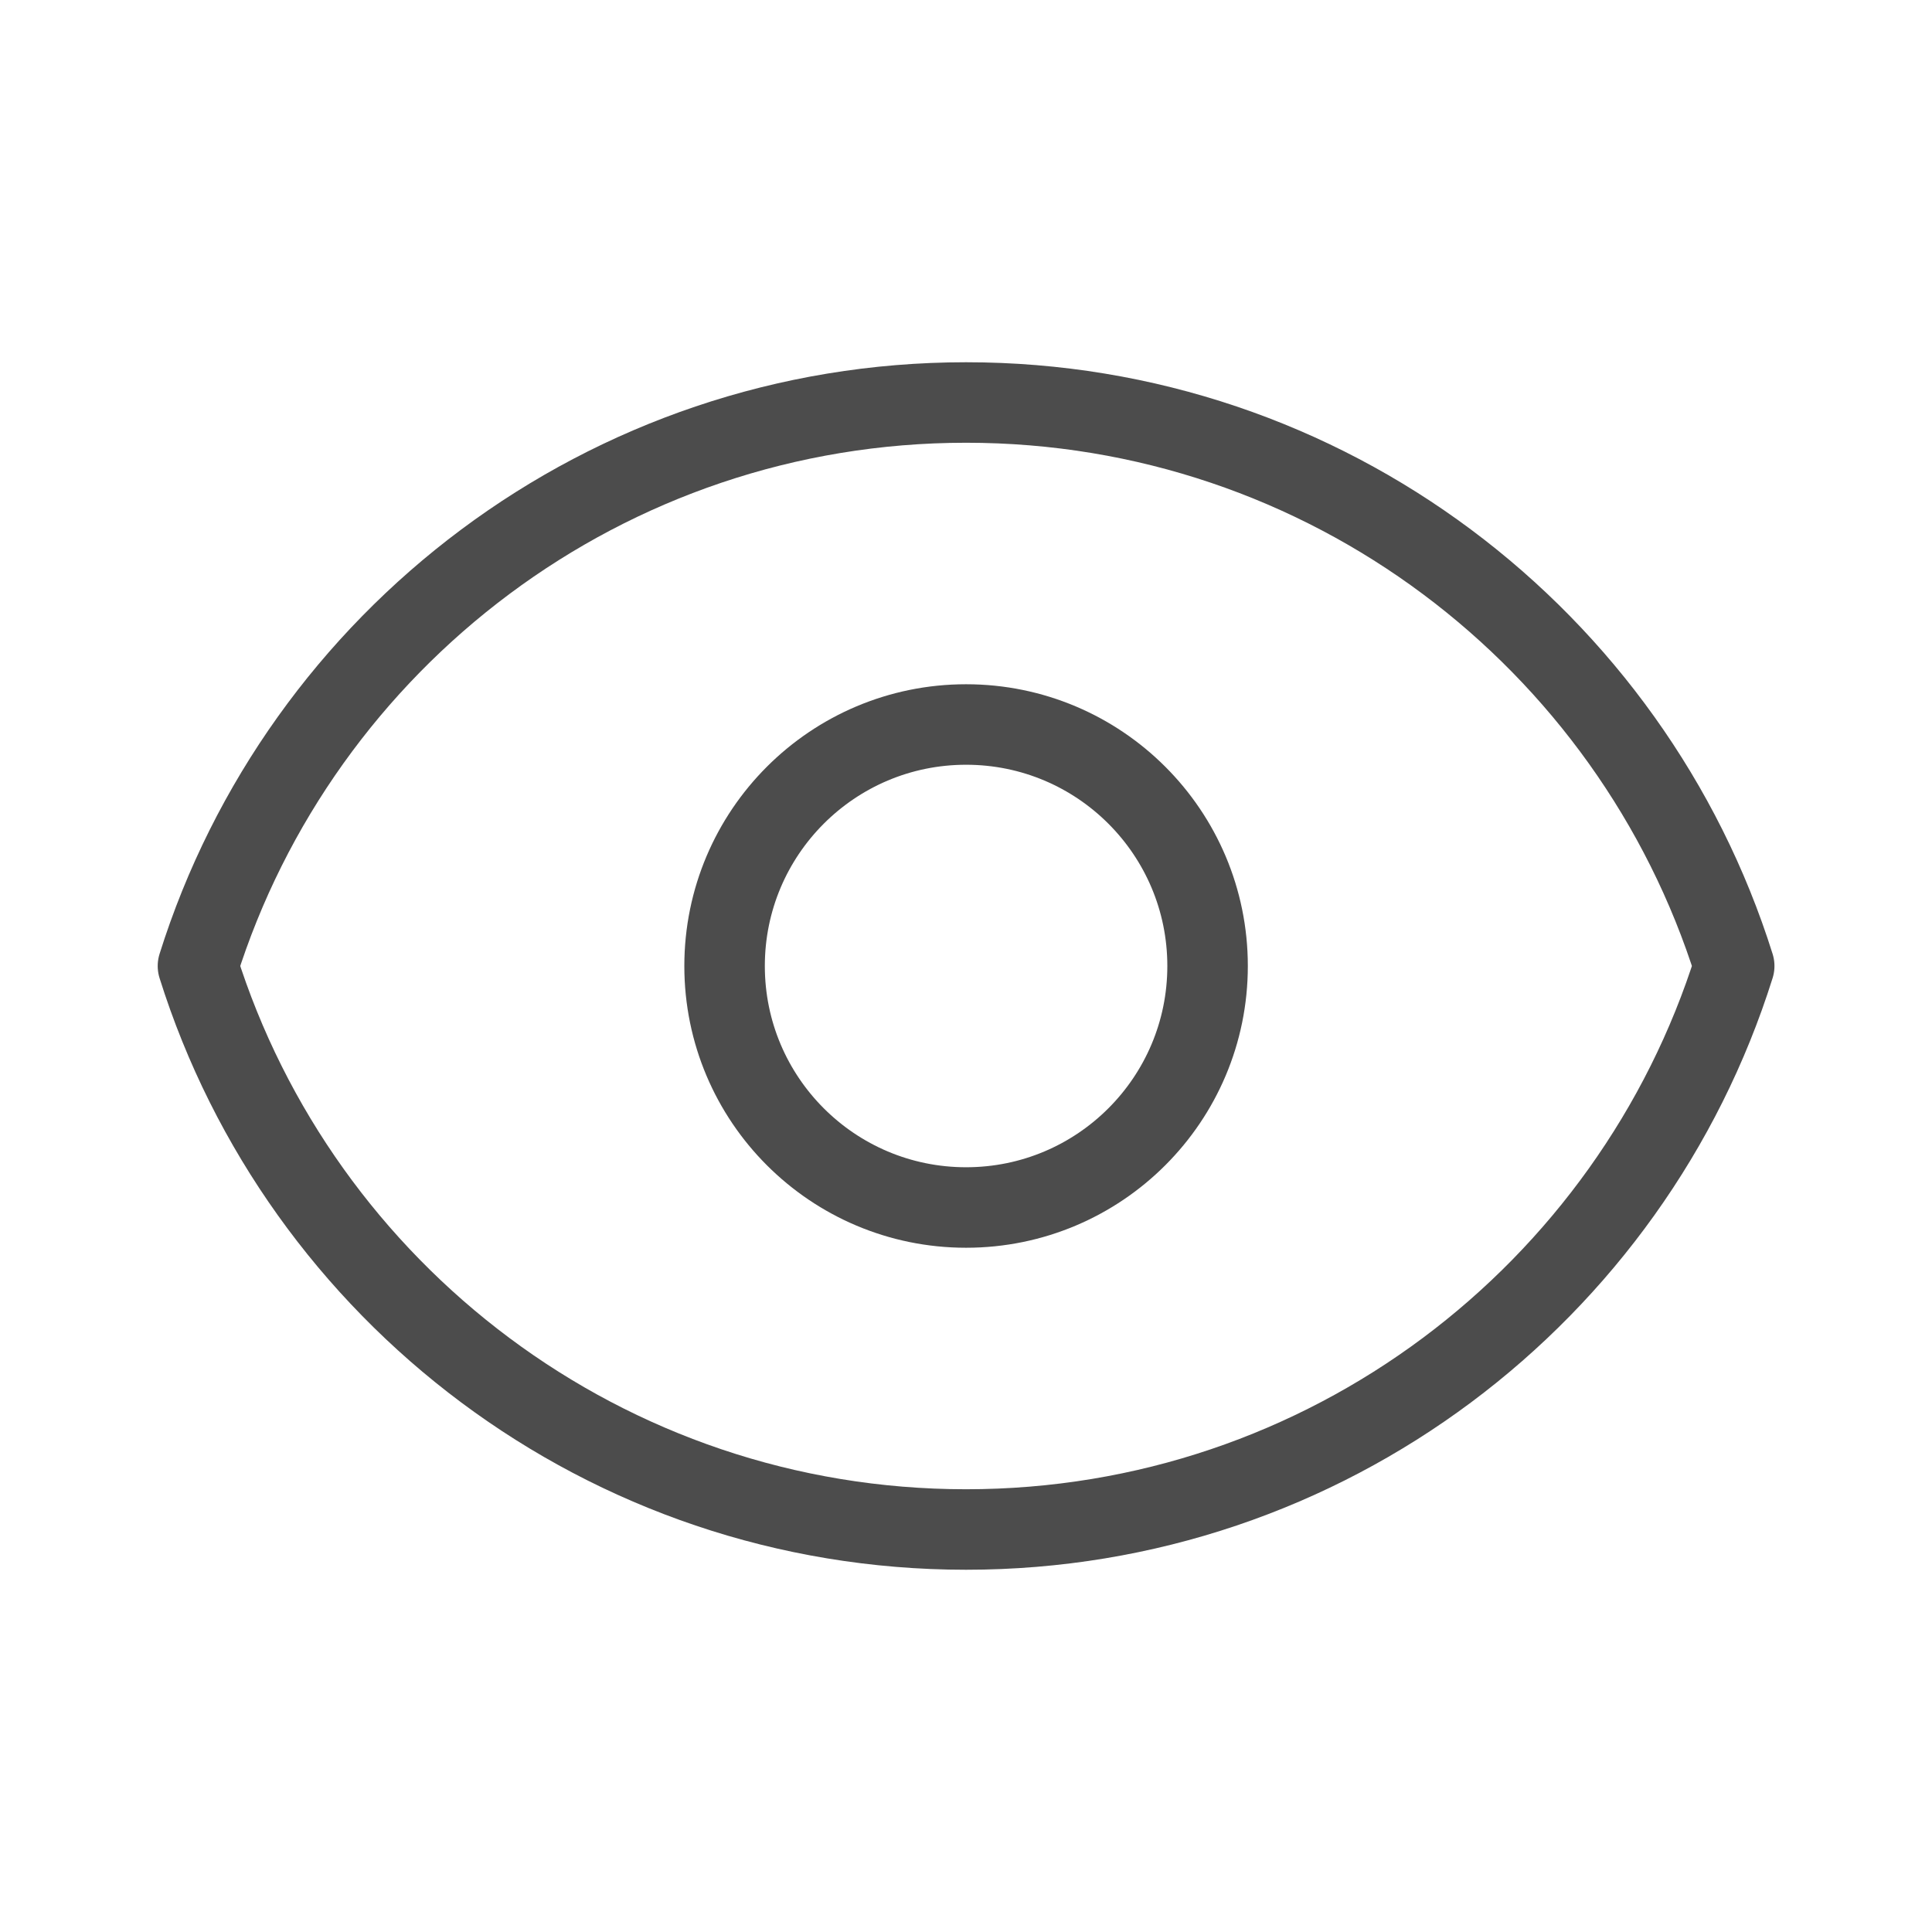<svg width="24" height="24" viewBox="0 0 24 24" fill="none" xmlns="http://www.w3.org/2000/svg">
<path d="M15.001 12C15.001 13.657 13.658 15 12.001 15C10.344 15 9.001 13.657 9.001 12C9.001 10.343 10.344 9 12.001 9C13.658 9 15.001 10.343 15.001 12Z" stroke="#4C4C4C" stroke-linecap="round" stroke-linejoin="round"/>
<path d="M2.459 12C3.733 7.943 7.524 5 12.001 5C16.479 5 20.269 7.943 21.543 12C20.269 16.057 16.479 19 12.001 19C7.524 19 3.733 16.057 2.459 12Z" stroke="#4C4C4C" stroke-linecap="round" stroke-linejoin="round"/>
</svg>
